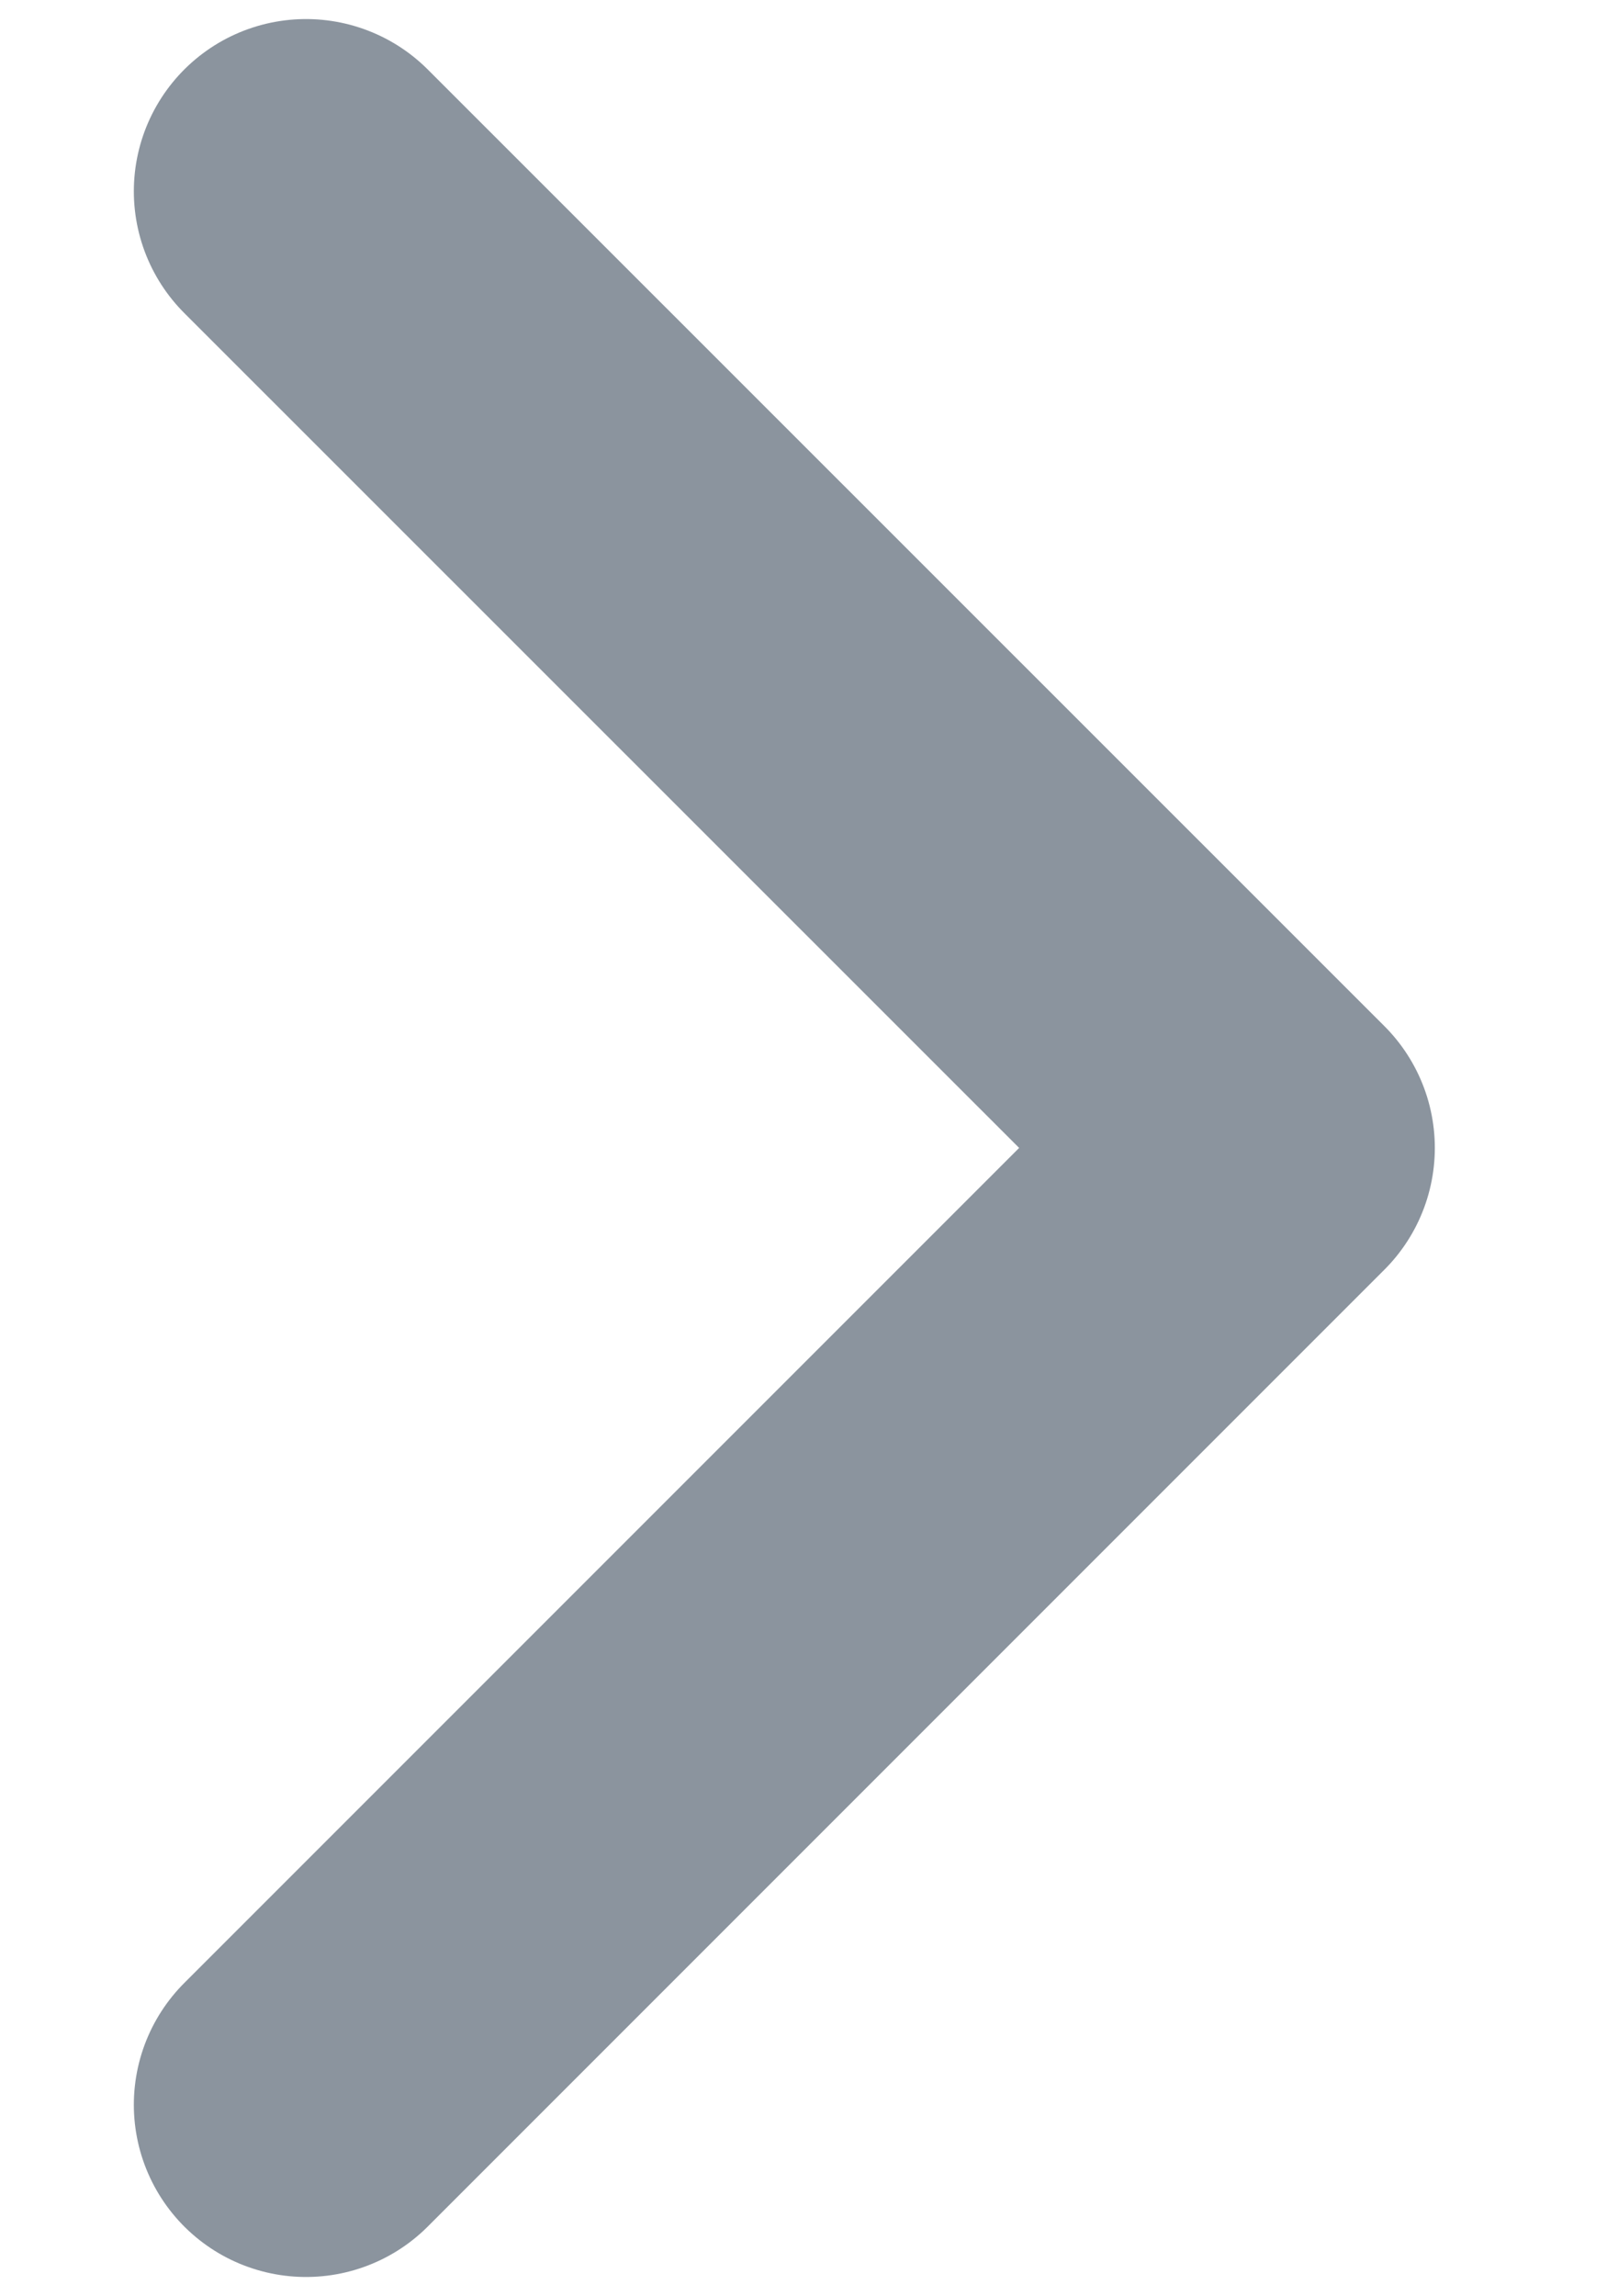 <svg width="7" height="10" viewBox="0 0 7 10" fill="none" xmlns="http://www.w3.org/2000/svg">
<path d="M1.333 0.833L5.5 4.999L1.333 9.166" stroke="#8B949E" stroke-width="1.5" stroke-miterlimit="10" stroke-linecap="round" stroke-linejoin="round"/>
</svg>
